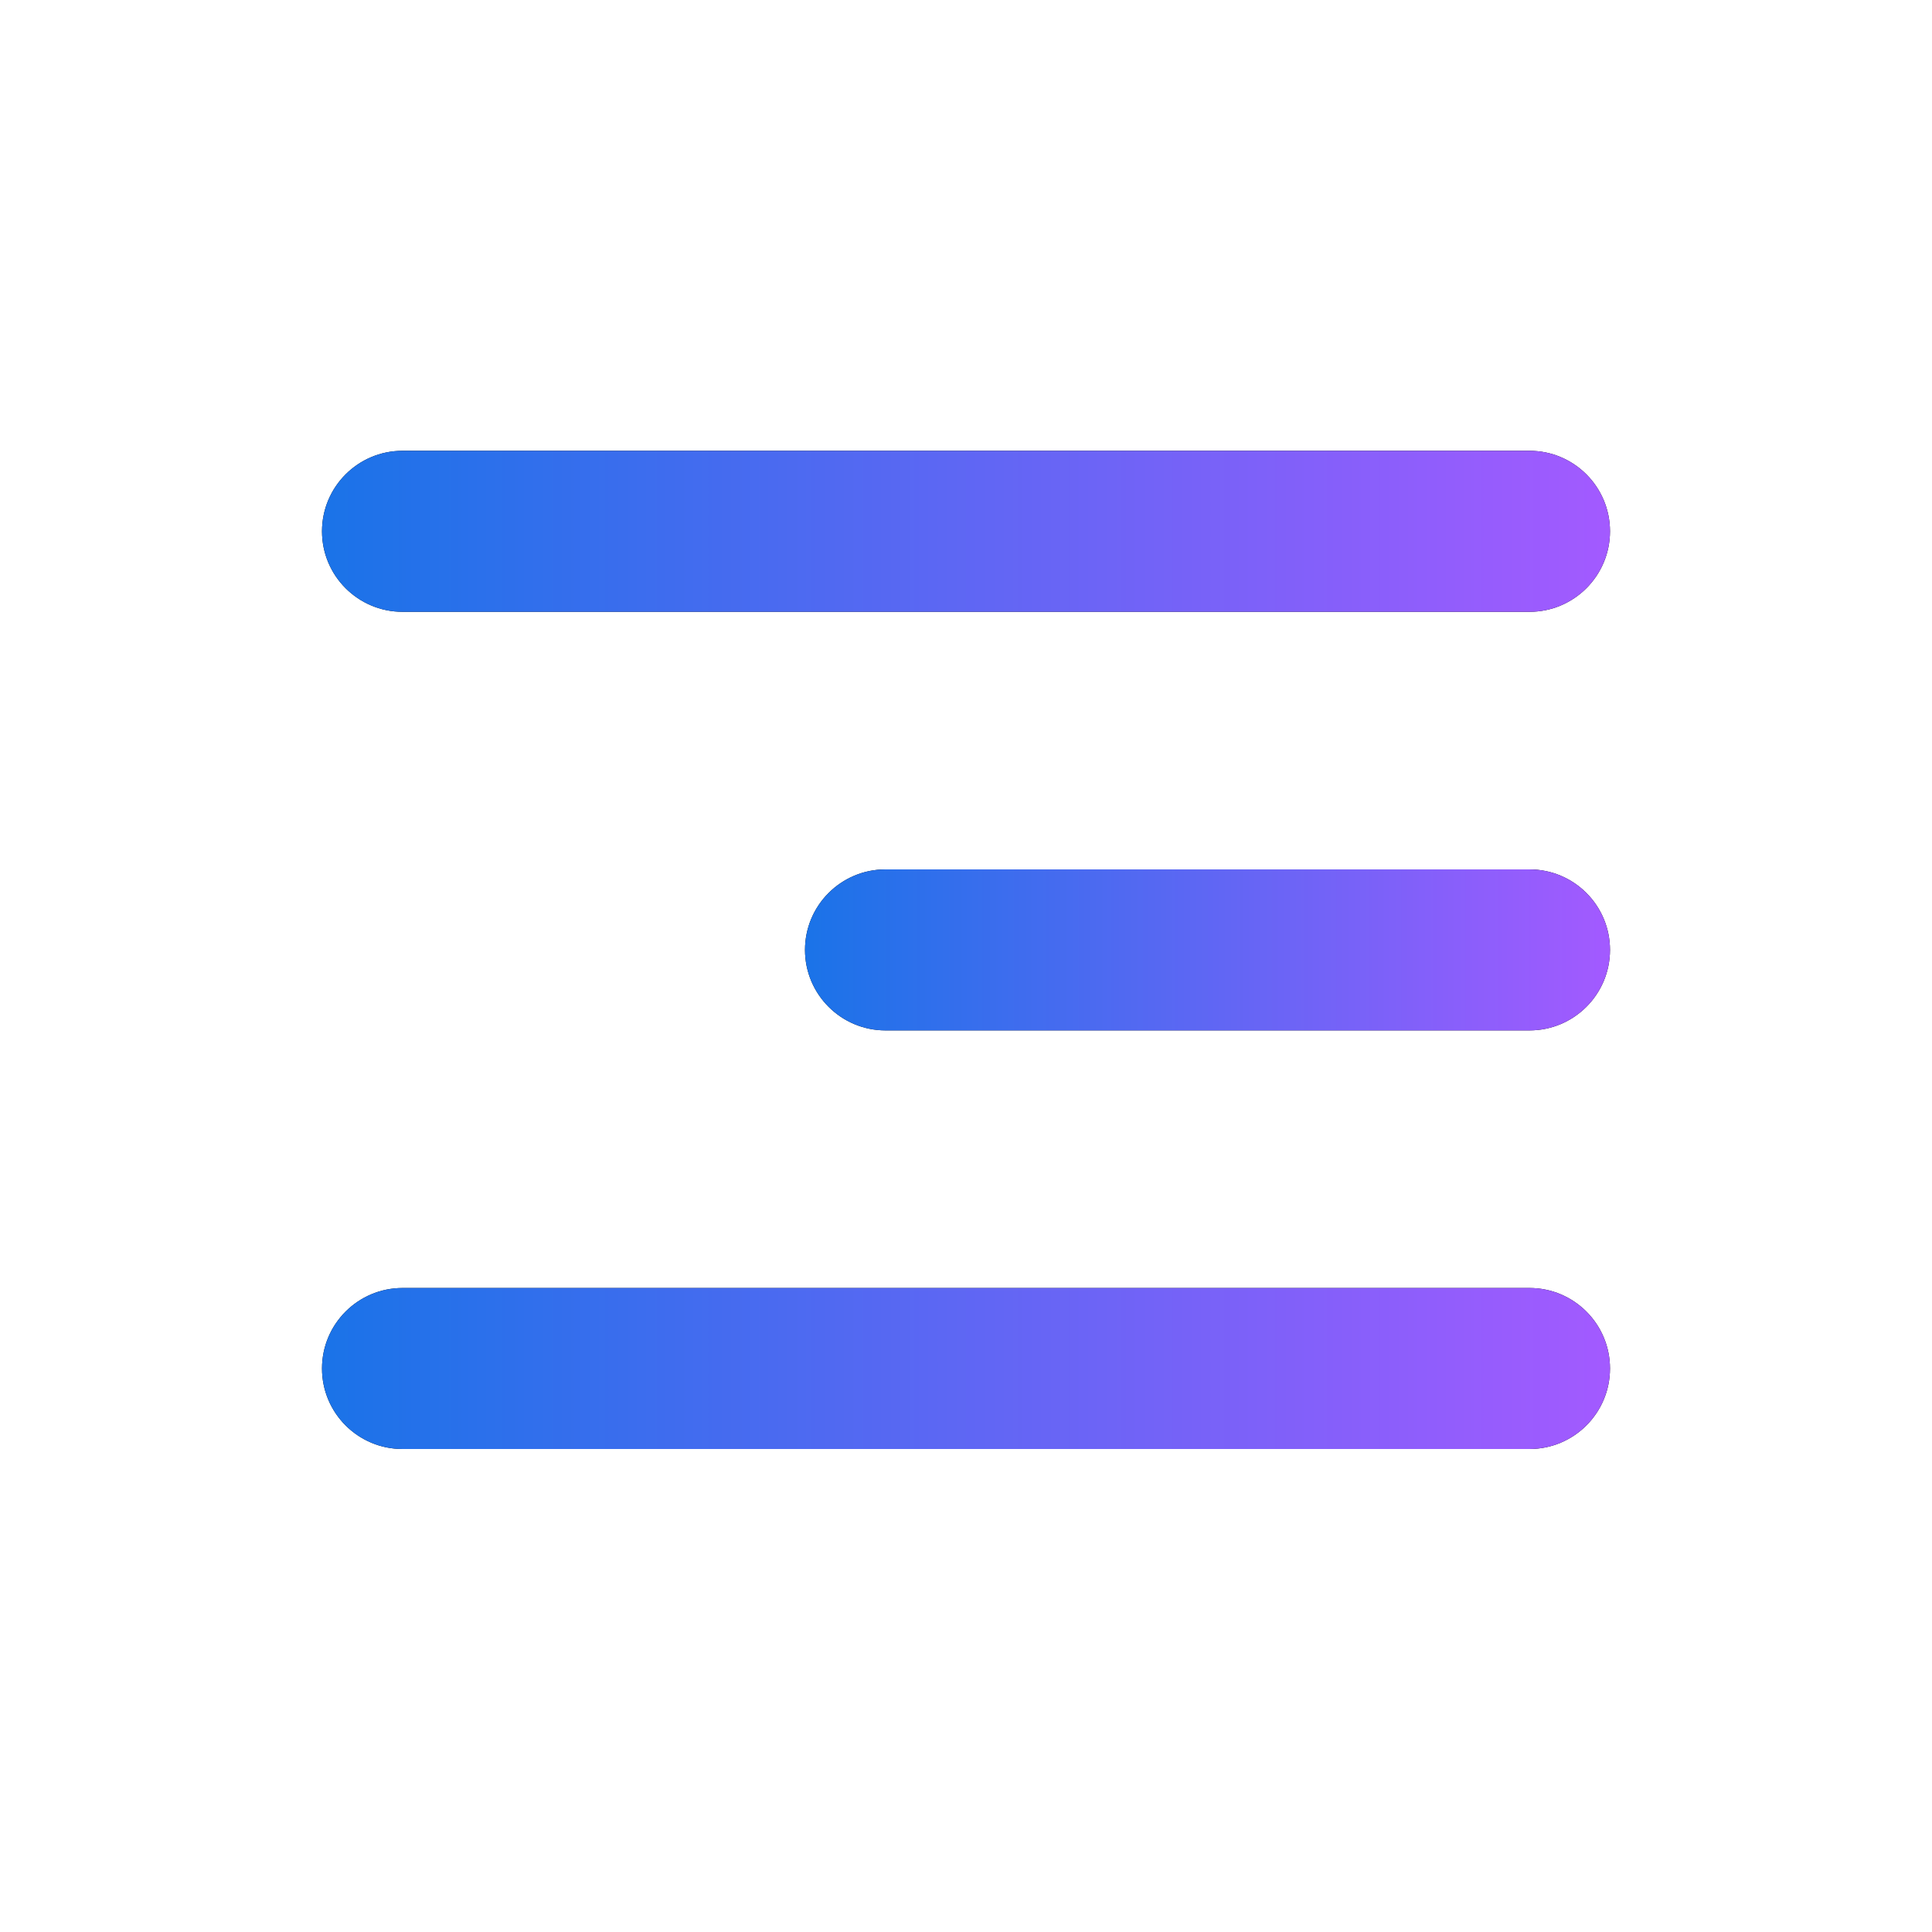 <svg width="30" height="30" viewBox="0 0 30 30" fill="none" xmlns="http://www.w3.org/2000/svg">
<g id="Frame">
<g id="Vector">
<path d="M5 8.25C5 7.56 5.56 7 6.25 7H23.75C24.44 7 25 7.56 25 8.25C25 8.94 24.44 9.5 23.75 9.5H6.25C5.56 9.5 5 8.94 5 8.25Z" fill="black"/>
<path d="M5 8.25C5 7.56 5.56 7 6.25 7H23.75C24.44 7 25 7.56 25 8.25C25 8.94 24.44 9.5 23.75 9.5H6.25C5.56 9.5 5 8.94 5 8.25Z" fill="url(#paint0_linear_53_284)"/>
</g>
<g id="Vector_2">
<path d="M5 21.25C5 20.56 5.56 20 6.25 20H23.75C24.44 20 25 20.56 25 21.25C25 21.94 24.44 22.5 23.75 22.5H6.25C5.56 22.5 5 21.94 5 21.25Z" fill="black"/>
<path d="M5 21.25C5 20.56 5.56 20 6.25 20H23.75C24.44 20 25 20.56 25 21.25C25 21.94 24.44 22.5 23.75 22.5H6.25C5.56 22.5 5 21.94 5 21.25Z" fill="url(#paint1_linear_53_284)"/>
</g>
<g id="Vector_3">
<path d="M13.75 13.5C13.06 13.5 12.5 14.06 12.5 14.75C12.5 15.44 13.06 16 13.75 16H23.75C24.44 16 25 15.44 25 14.75C25 14.06 24.44 13.5 23.75 13.5H13.75Z" fill="black"/>
<path d="M13.75 13.5C13.06 13.5 12.5 14.06 12.5 14.75C12.5 15.44 13.06 16 13.75 16H23.75C24.44 16 25 15.44 25 14.75C25 14.06 24.44 13.5 23.75 13.5H13.75Z" fill="url(#paint2_linear_53_284)"/>
</g>
</g>
<defs>
<linearGradient id="paint0_linear_53_284" x1="5" y1="8.184" x2="25" y2="8.184" gradientUnits="userSpaceOnUse">
<stop stop-color="#1A73E8"/>
<stop offset="1" stop-color="#A35AFF"/>
</linearGradient>
<linearGradient id="paint1_linear_53_284" x1="5" y1="21.184" x2="25" y2="21.184" gradientUnits="userSpaceOnUse">
<stop stop-color="#1A73E8"/>
<stop offset="1" stop-color="#A35AFF"/>
</linearGradient>
<linearGradient id="paint2_linear_53_284" x1="12.5" y1="14.684" x2="25" y2="14.684" gradientUnits="userSpaceOnUse">
<stop stop-color="#1A73E8"/>
<stop offset="1" stop-color="#A35AFF"/>
</linearGradient>
</defs>
</svg>
